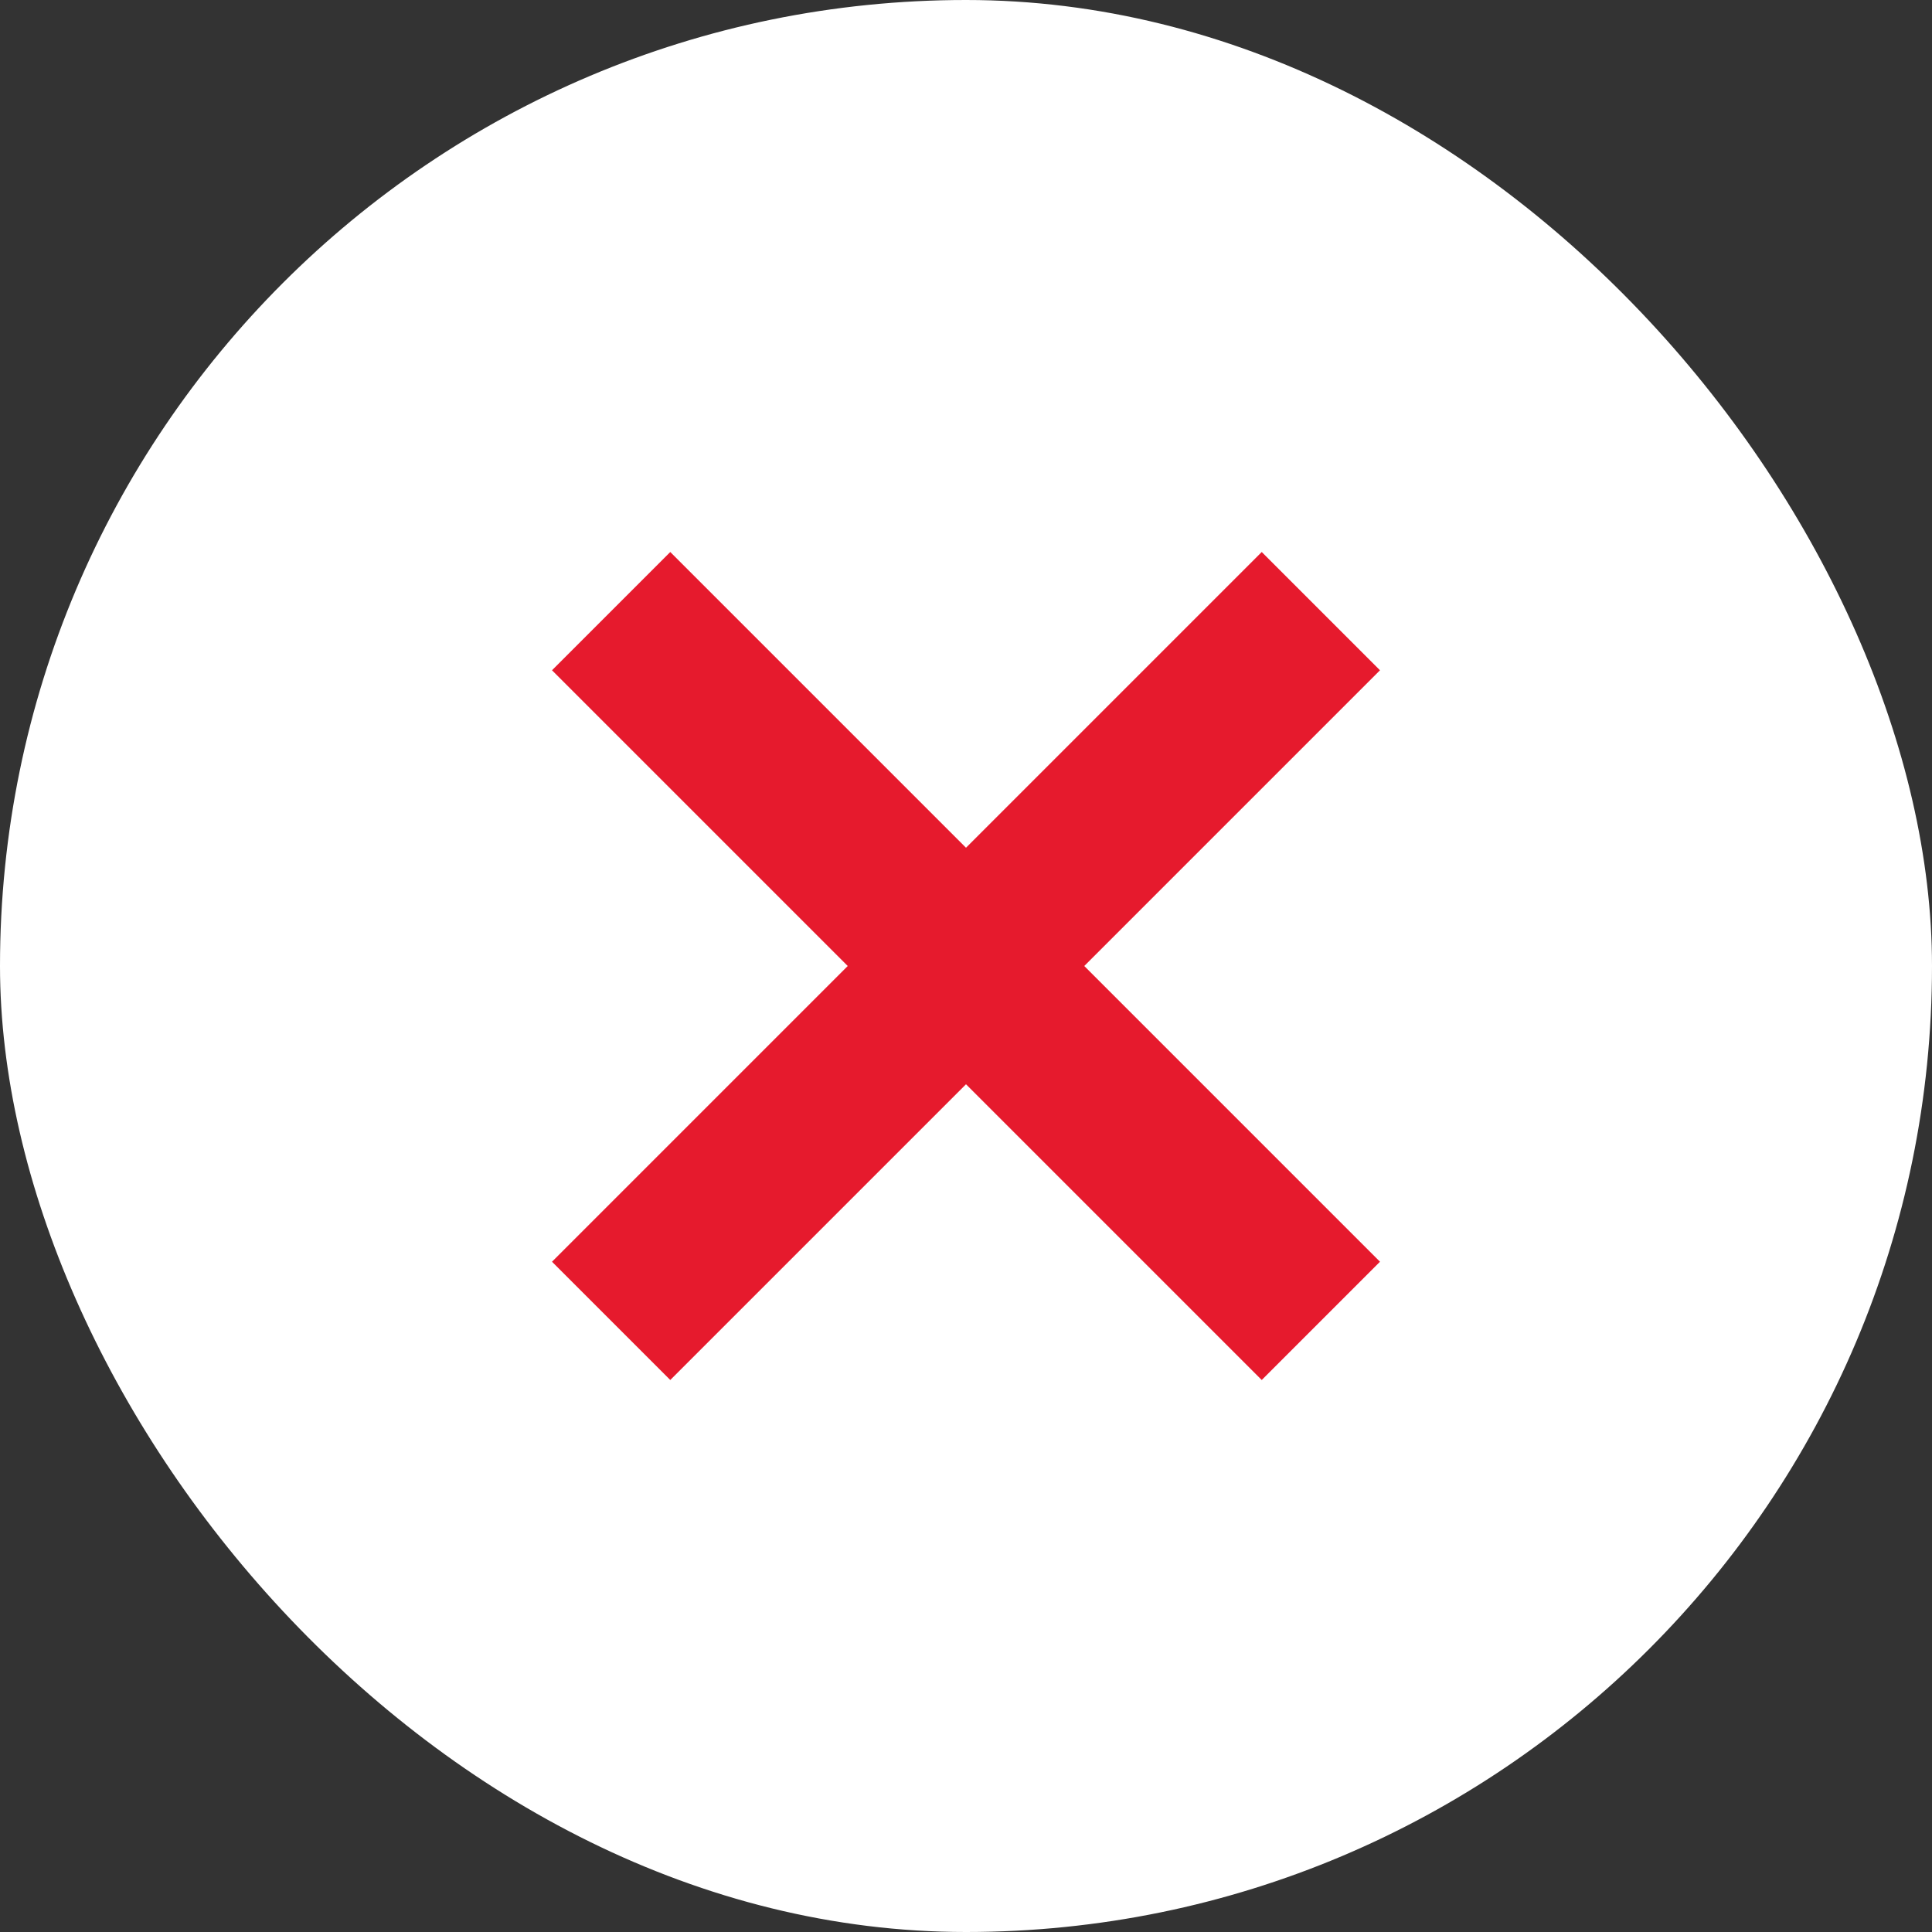 <svg width="14" height="14" viewBox="0 0 14 14" fill="none" xmlns="http://www.w3.org/2000/svg">
<rect x="0" y="0" width="14" height="14" fill="#333333" stroke="none"/>
<rect width="14" height="14" rx="7" fill="white"/>
<path d="M10 4.857L9.143 4L7 6.143L4.857 4L4 4.857L6.143 7L4 9.143L4.857 10L7 7.857L9.143 10L10 9.143L7.857 7L10 4.857Z" fill="#E61A2D"/>
</svg>
